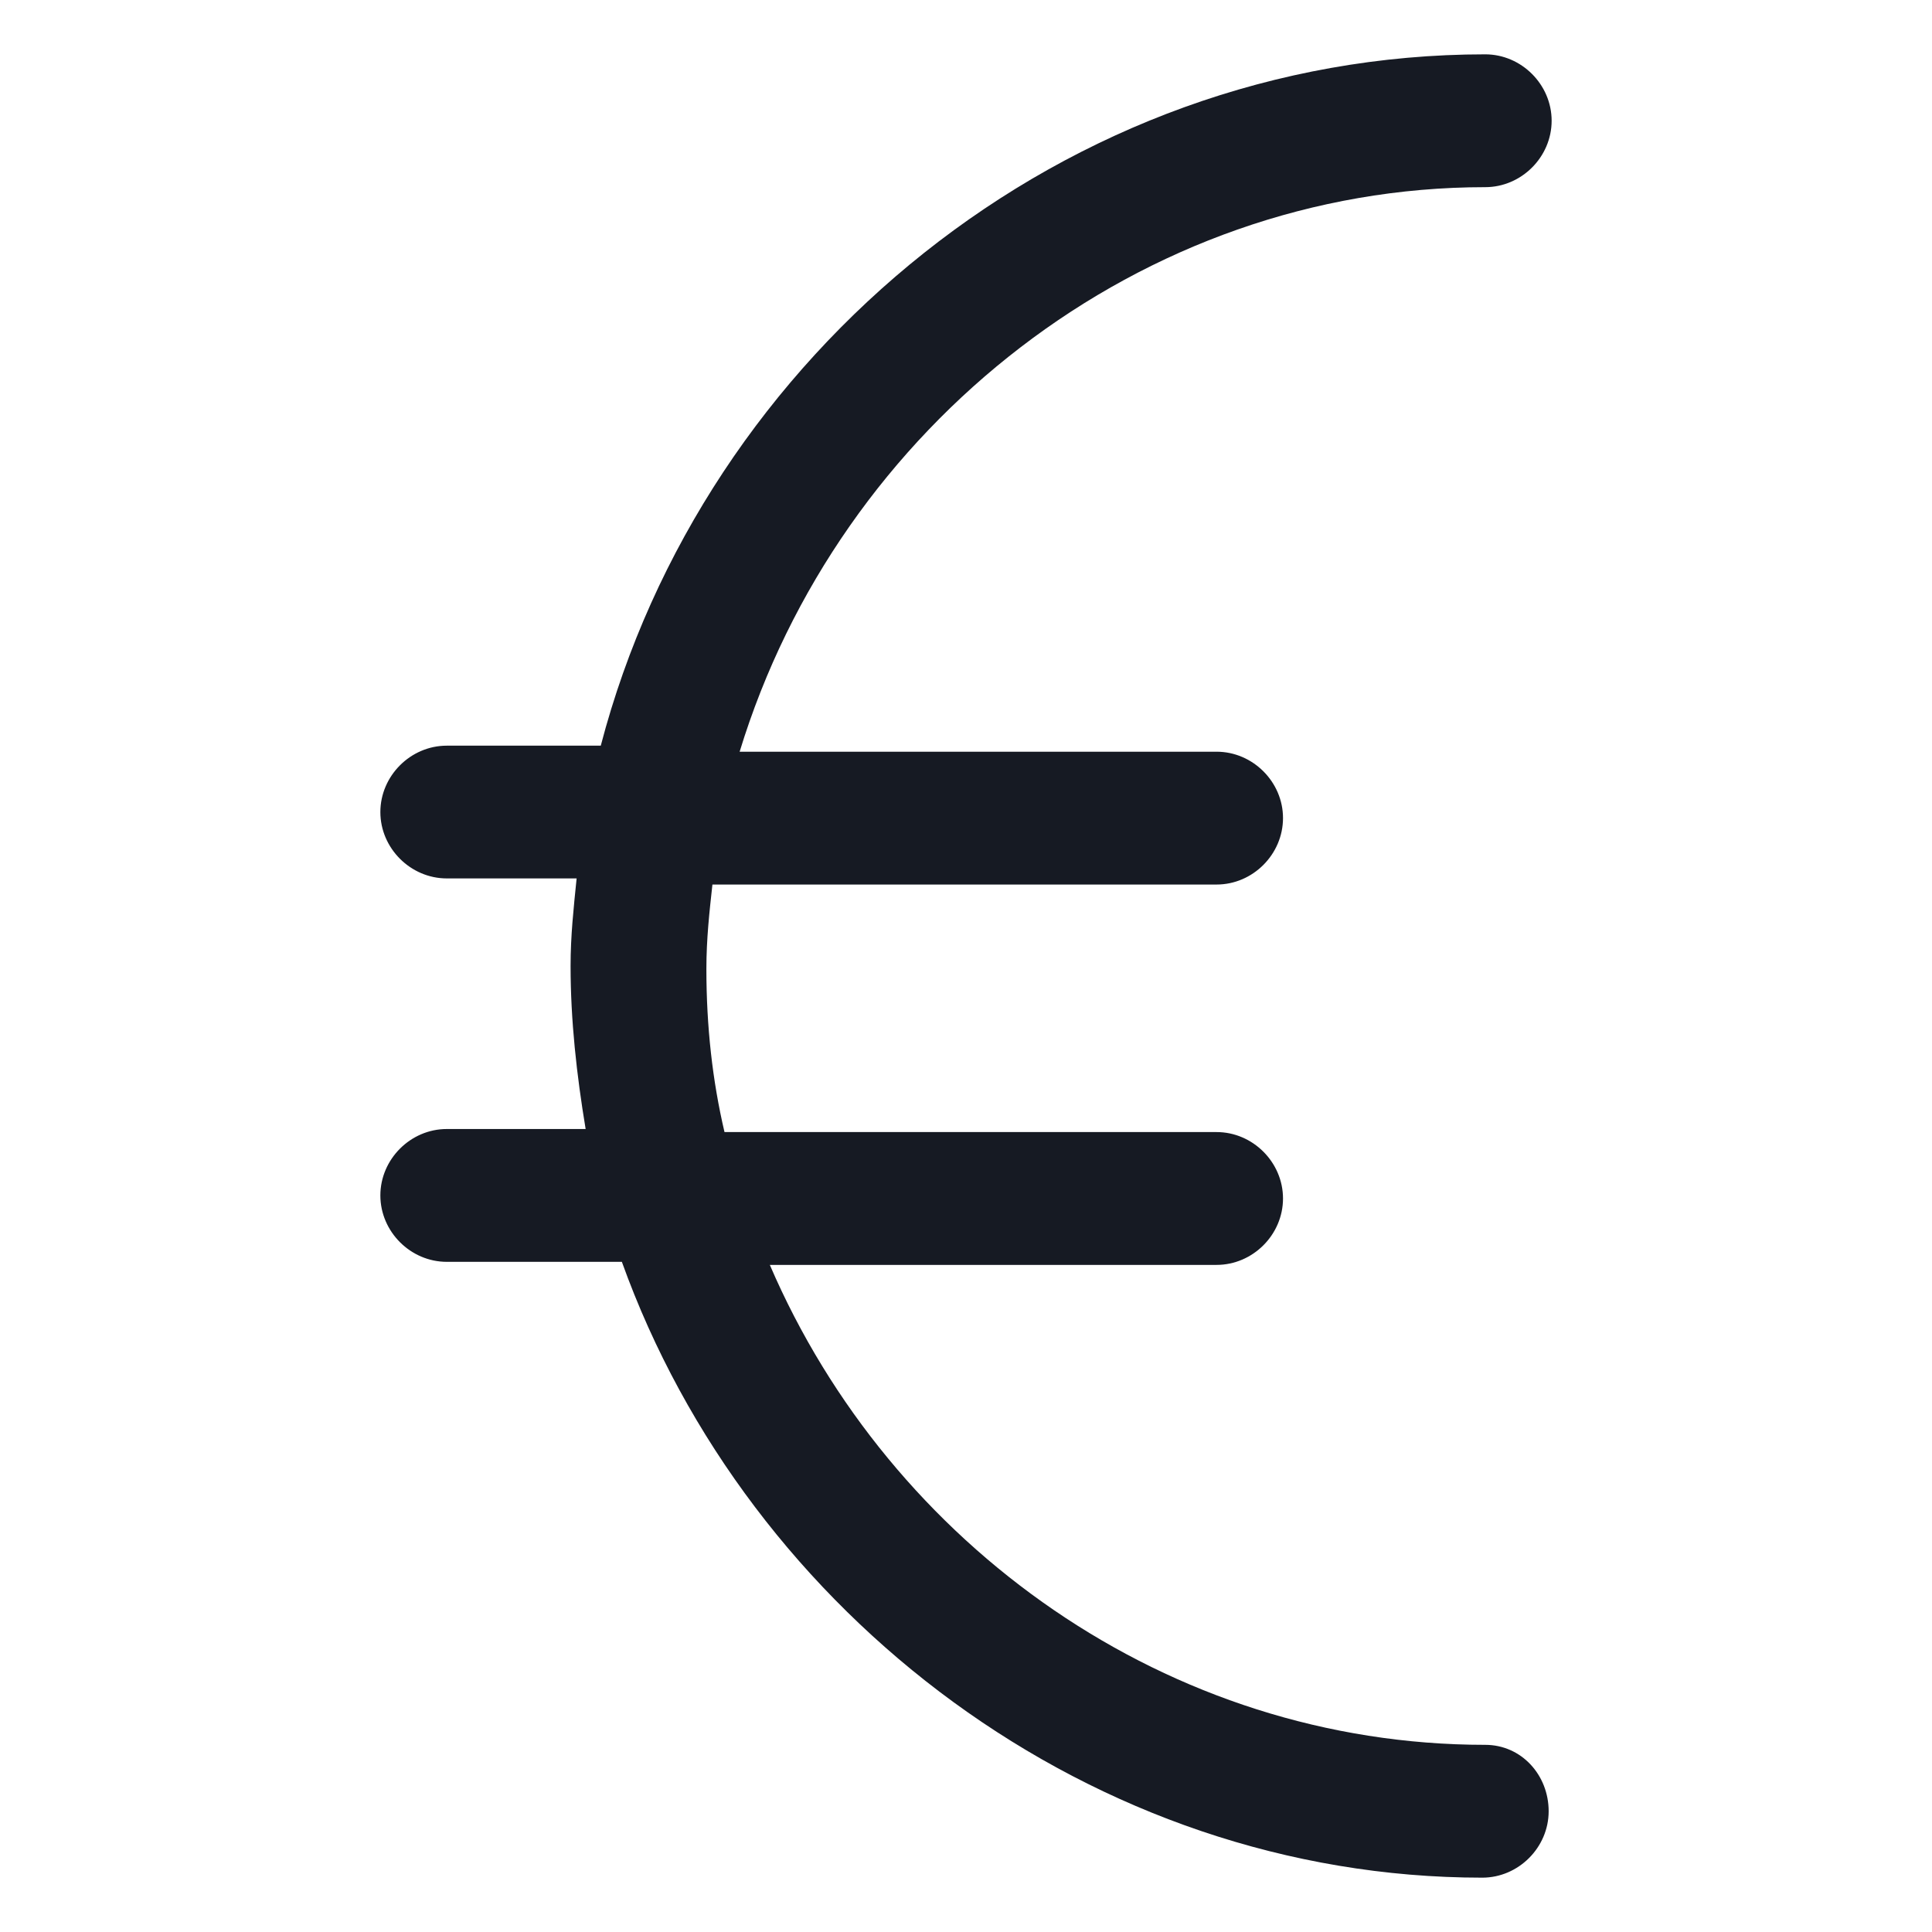<svg width="24" height="24" viewBox="0 0 24 24" fill="none" xmlns="http://www.w3.org/2000/svg">
<path d="M18.45 21.675C14.513 21.675 11.063 19.2 9.563 15.713H15.113C15.563 15.713 15.938 15.338 15.938 14.888C15.938 14.438 15.563 14.063 15.113 14.063H9C8.85 13.425 8.775 12.75 8.775 12.037C8.775 11.662 8.813 11.325 8.85 10.988H15.113C15.563 10.988 15.938 10.613 15.938 10.162C15.938 9.713 15.563 9.338 15.113 9.338H9.188C10.425 5.288 14.175 2.325 18.45 2.325C18.9 2.325 19.275 1.95 19.275 1.5C19.275 1.05 18.9 0.675 18.45 0.675C13.238 0.675 8.738 4.388 7.463 9.263H5.55C5.1 9.263 4.725 9.638 4.725 10.088C4.725 10.537 5.1 10.912 5.55 10.912H7.163C7.125 11.287 7.088 11.625 7.088 12C7.088 12.675 7.163 13.35 7.275 14.025H5.55C5.1 14.025 4.725 14.4 4.725 14.85C4.725 15.3 5.1 15.675 5.55 15.675H7.725C9.3 20.062 13.575 23.325 18.413 23.325C18.863 23.325 19.238 22.95 19.238 22.5C19.238 22.05 18.9 21.675 18.45 21.675Z" fill="#161A23"/>
</svg>
